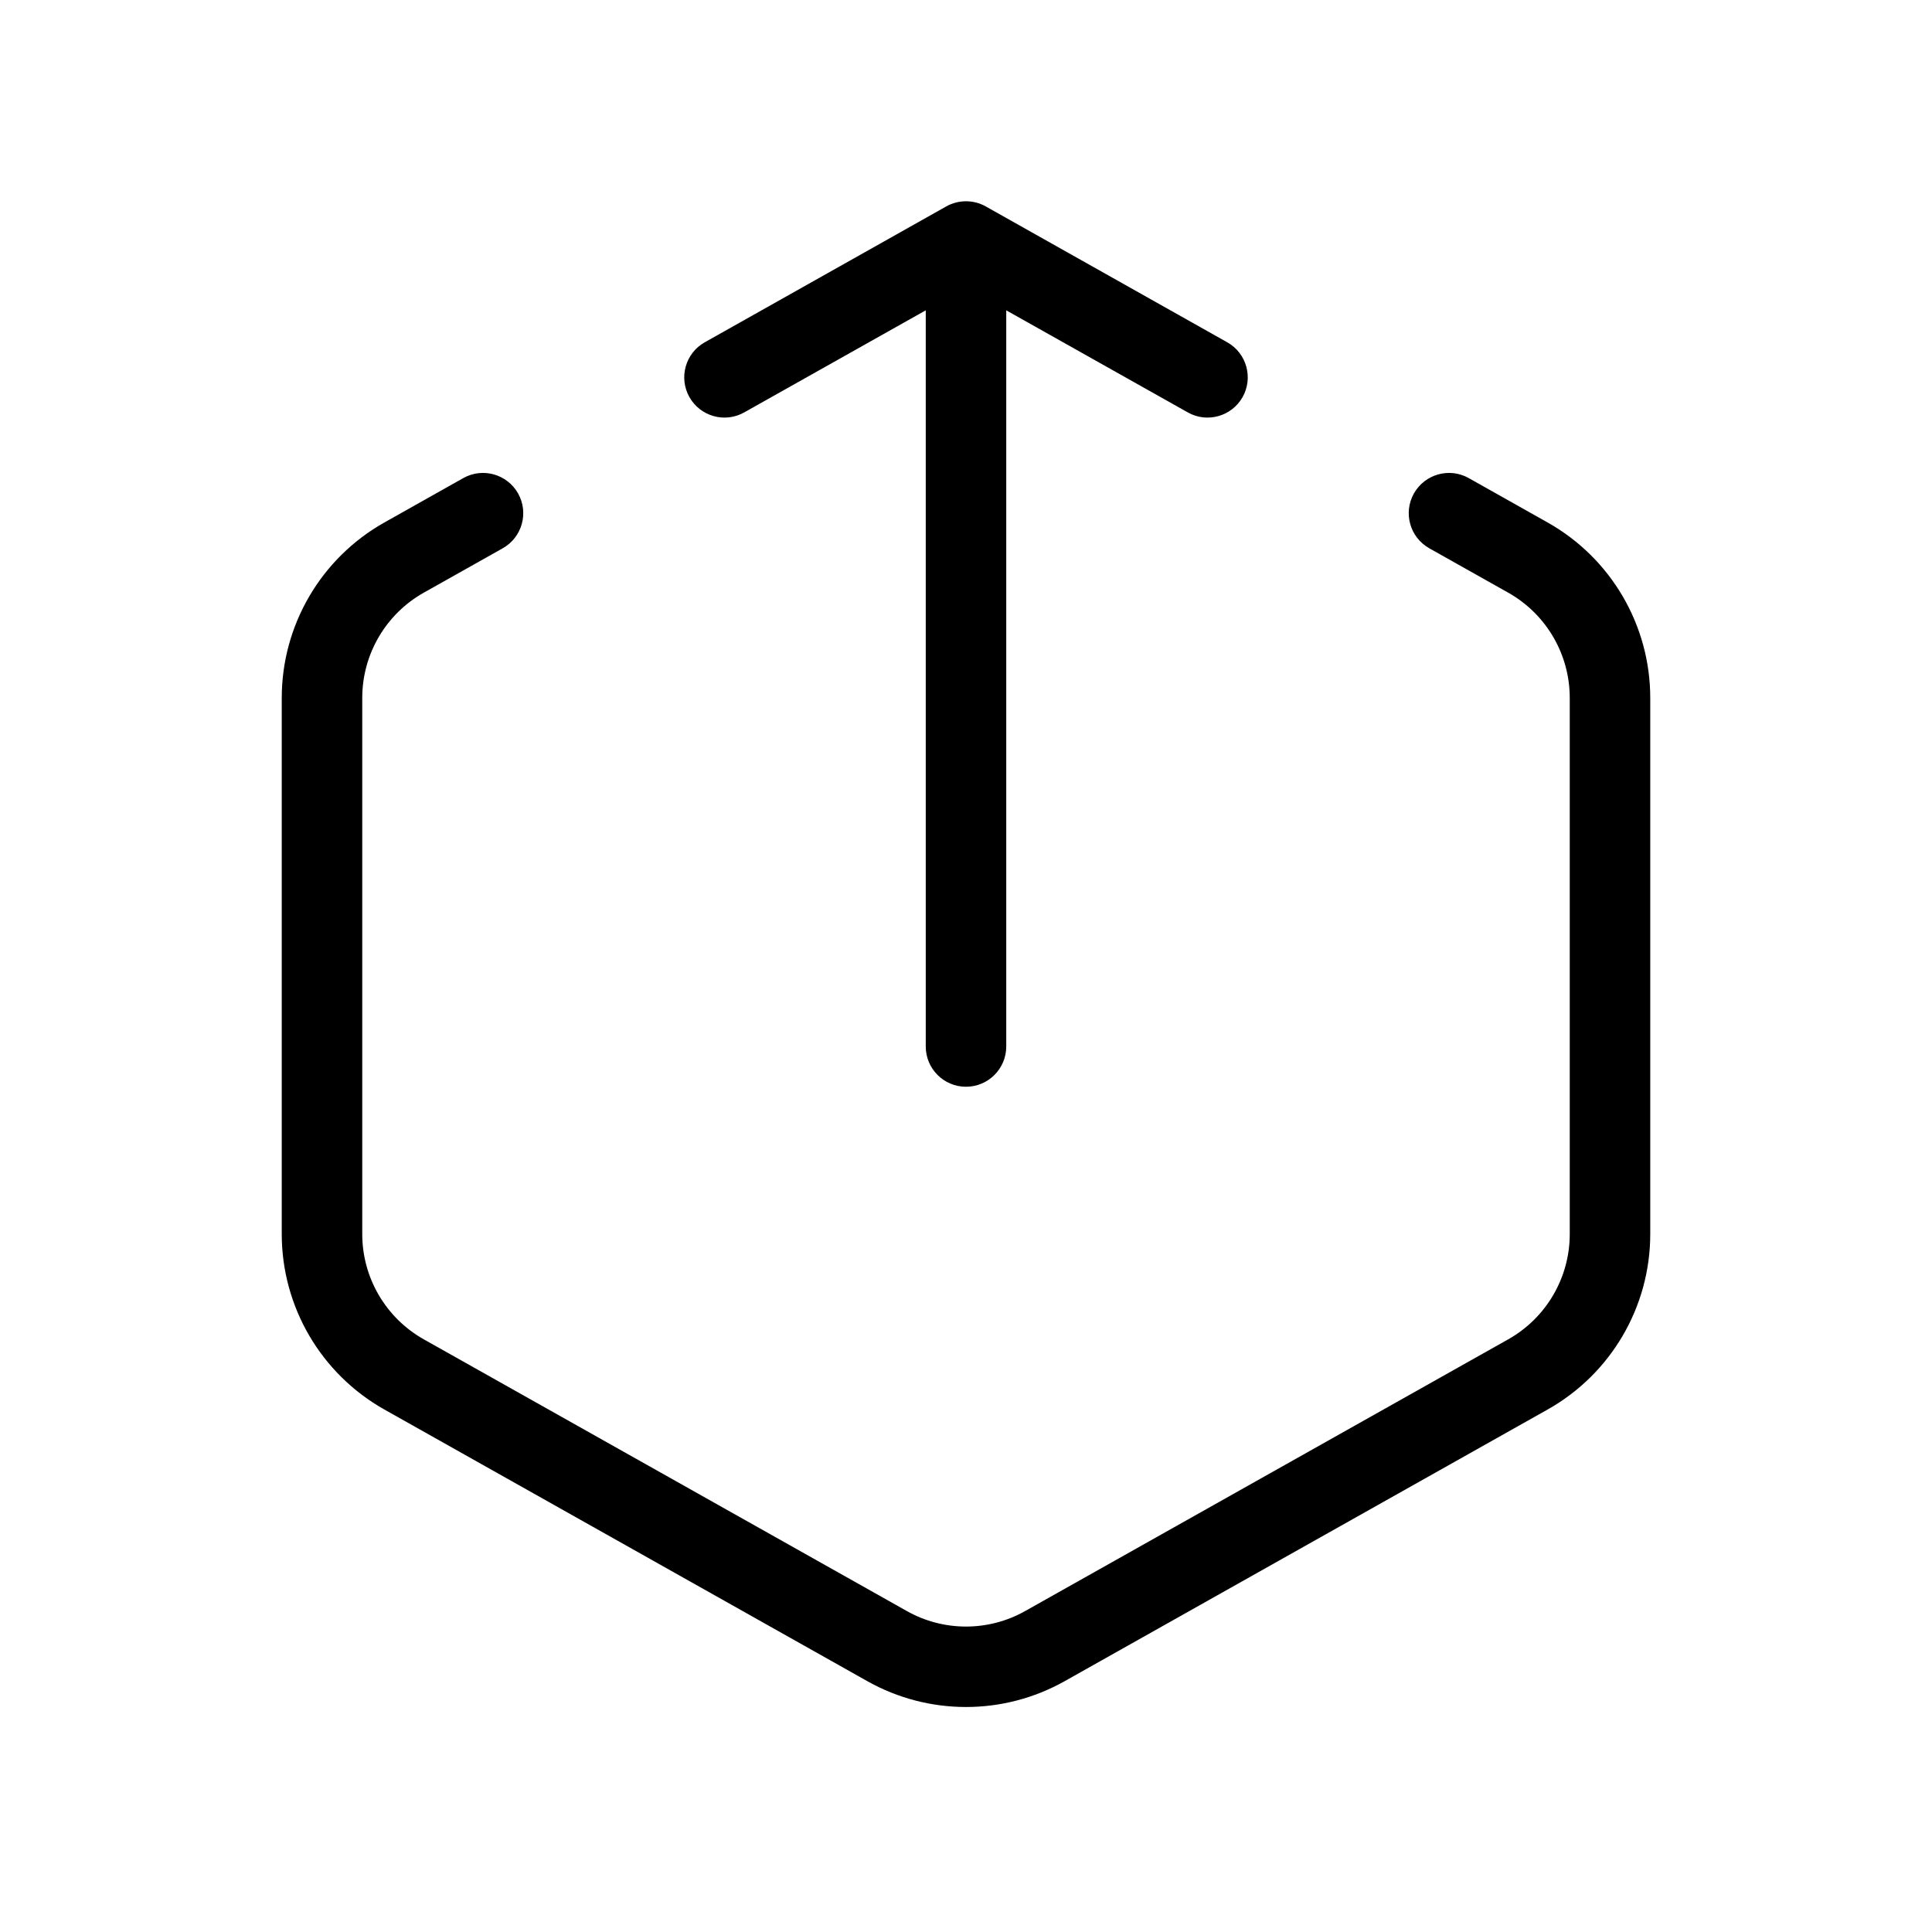 <svg width="24" height="24" viewBox="0 0 24 24" fill="none" xmlns="http://www.w3.org/2000/svg">
  <path fill-rule="evenodd" clip-rule="evenodd"
        d="M11.755 2.564C11.907 2.479 12.093 2.479 12.245 2.564L15.245 4.252C15.486 4.387 15.571 4.692 15.436 4.933C15.3 5.173 14.995 5.259 14.755 5.123L12.5 3.855V13C12.5 13.276 12.276 13.5 12 13.5C11.724 13.5 11.5 13.276 11.5 13V3.855L9.245 5.123C9.004 5.259 8.7 5.173 8.564 4.933C8.429 4.692 8.514 4.387 8.755 4.252L11.755 2.564ZM6.436 6.13C6.571 6.371 6.486 6.675 6.245 6.811L5.265 7.362C4.792 7.628 4.5 8.128 4.5 8.67V15.33C4.5 15.872 4.792 16.372 5.265 16.638L11.265 20.013C11.721 20.27 12.279 20.27 12.735 20.013L18.735 16.638C19.208 16.372 19.5 15.872 19.5 15.33V8.67C19.5 8.128 19.208 7.628 18.735 7.362L17.755 6.811C17.514 6.675 17.429 6.371 17.564 6.13C17.7 5.889 18.005 5.804 18.245 5.939L19.226 6.491C20.013 6.934 20.5 7.767 20.5 8.67V15.33C20.5 16.233 20.013 17.066 19.226 17.509L13.226 20.884C12.465 21.312 11.535 21.312 10.774 20.884L4.774 17.509C3.987 17.066 3.5 16.233 3.5 15.33V8.67C3.5 7.767 3.987 6.934 4.774 6.491L5.755 5.939C5.996 5.804 6.3 5.889 6.436 6.13Z"
        fill="black"/>
</svg>
